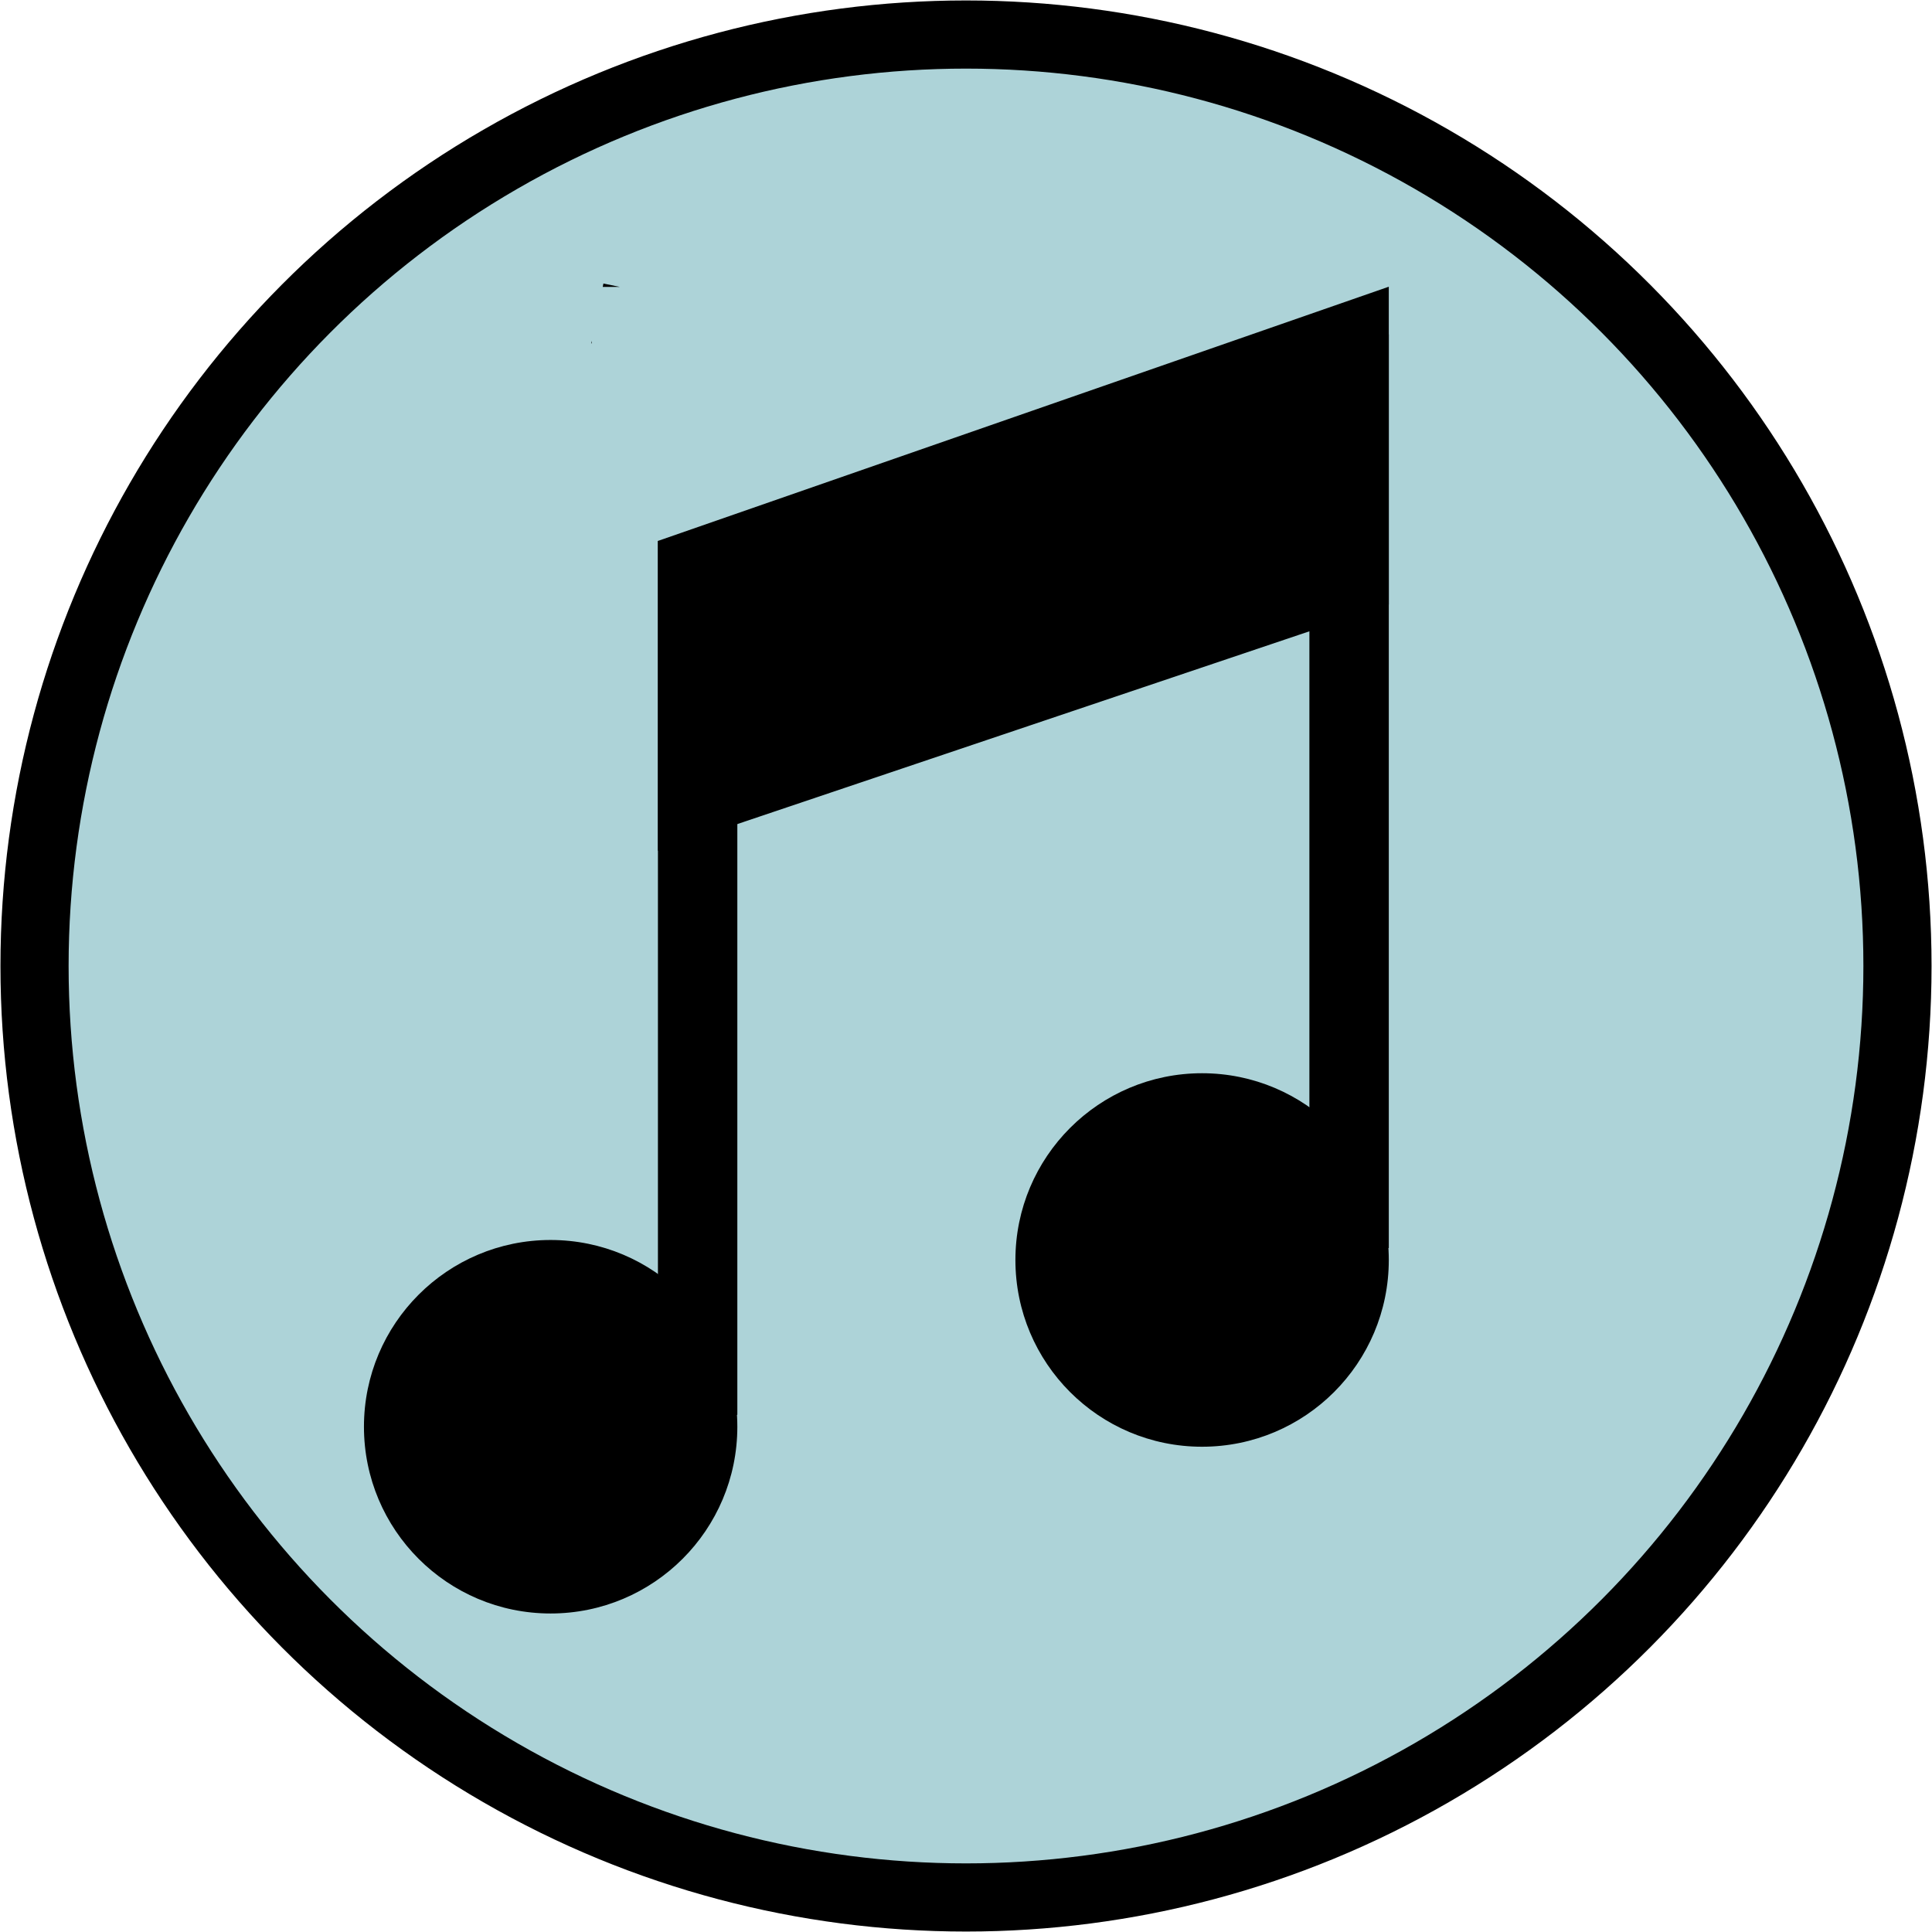 <?xml version="1.0" encoding="UTF-8"?><svg id="Layer_1" xmlns="http://www.w3.org/2000/svg" width="60mm" height="60mm" xmlns:xlink="http://www.w3.org/1999/xlink" viewBox="0 0 170.08 170.08"><defs><style>.cls-1{stroke:#000;stroke-miterlimit:10;stroke-width:6px;}.cls-1,.cls-2{fill:none;}.cls-3{clip-path:url(#clippath-1);}.cls-4{fill:#add3d8;}.cls-5{clip-path:url(#clippath);}</style><clipPath id="clippath"><rect class="cls-2" x=".04" y=".04" width="170" height="170"/></clipPath><clipPath id="clippath-1"><rect class="cls-2" x=".04" y=".04" width="170" height="170"/></clipPath></defs><g id="music_button"><g class="cls-5"><g class="cls-3"><path class="cls-4" d="m167.04,85.04c0,45.29-36.71,82-82,82S3.04,130.33,3.04,85.04,39.75,3.04,85.04,3.04s82,36.71,82,82"/><circle class="cls-1" cx="85.04" cy="85.04" r="82"/><polygon points="52.09 30 52.09 30.23 52.04 30.22 52.09 30"/><polygon points="54.58 25.26 53.06 25.26 53.12 24.96 54.58 25.26"/><path d="m64.91,125.6c0,9.08-7.36,16.44-16.44,16.44s-16.43-7.36-16.43-16.44,7.36-16.44,16.43-16.44,16.44,7.36,16.44,16.44"/><rect x="57.92" y="47.62" width="6.99" height="76.93"/><path d="m122.26,110.92c0,9.08-7.36,16.44-16.44,16.44s-16.43-7.36-16.43-16.44,7.36-16.44,16.43-16.44,16.44,7.36,16.44,16.44"/><rect x="115.27" y="29.44" width="6.99" height="80.43"/><path d="m122.26,53.22c-21.45,7.23-42.9,14.45-64.34,21.68v-27.28c21.45-7.46,42.9-14.92,64.34-22.38v27.97Z"/></g></g></g></svg>